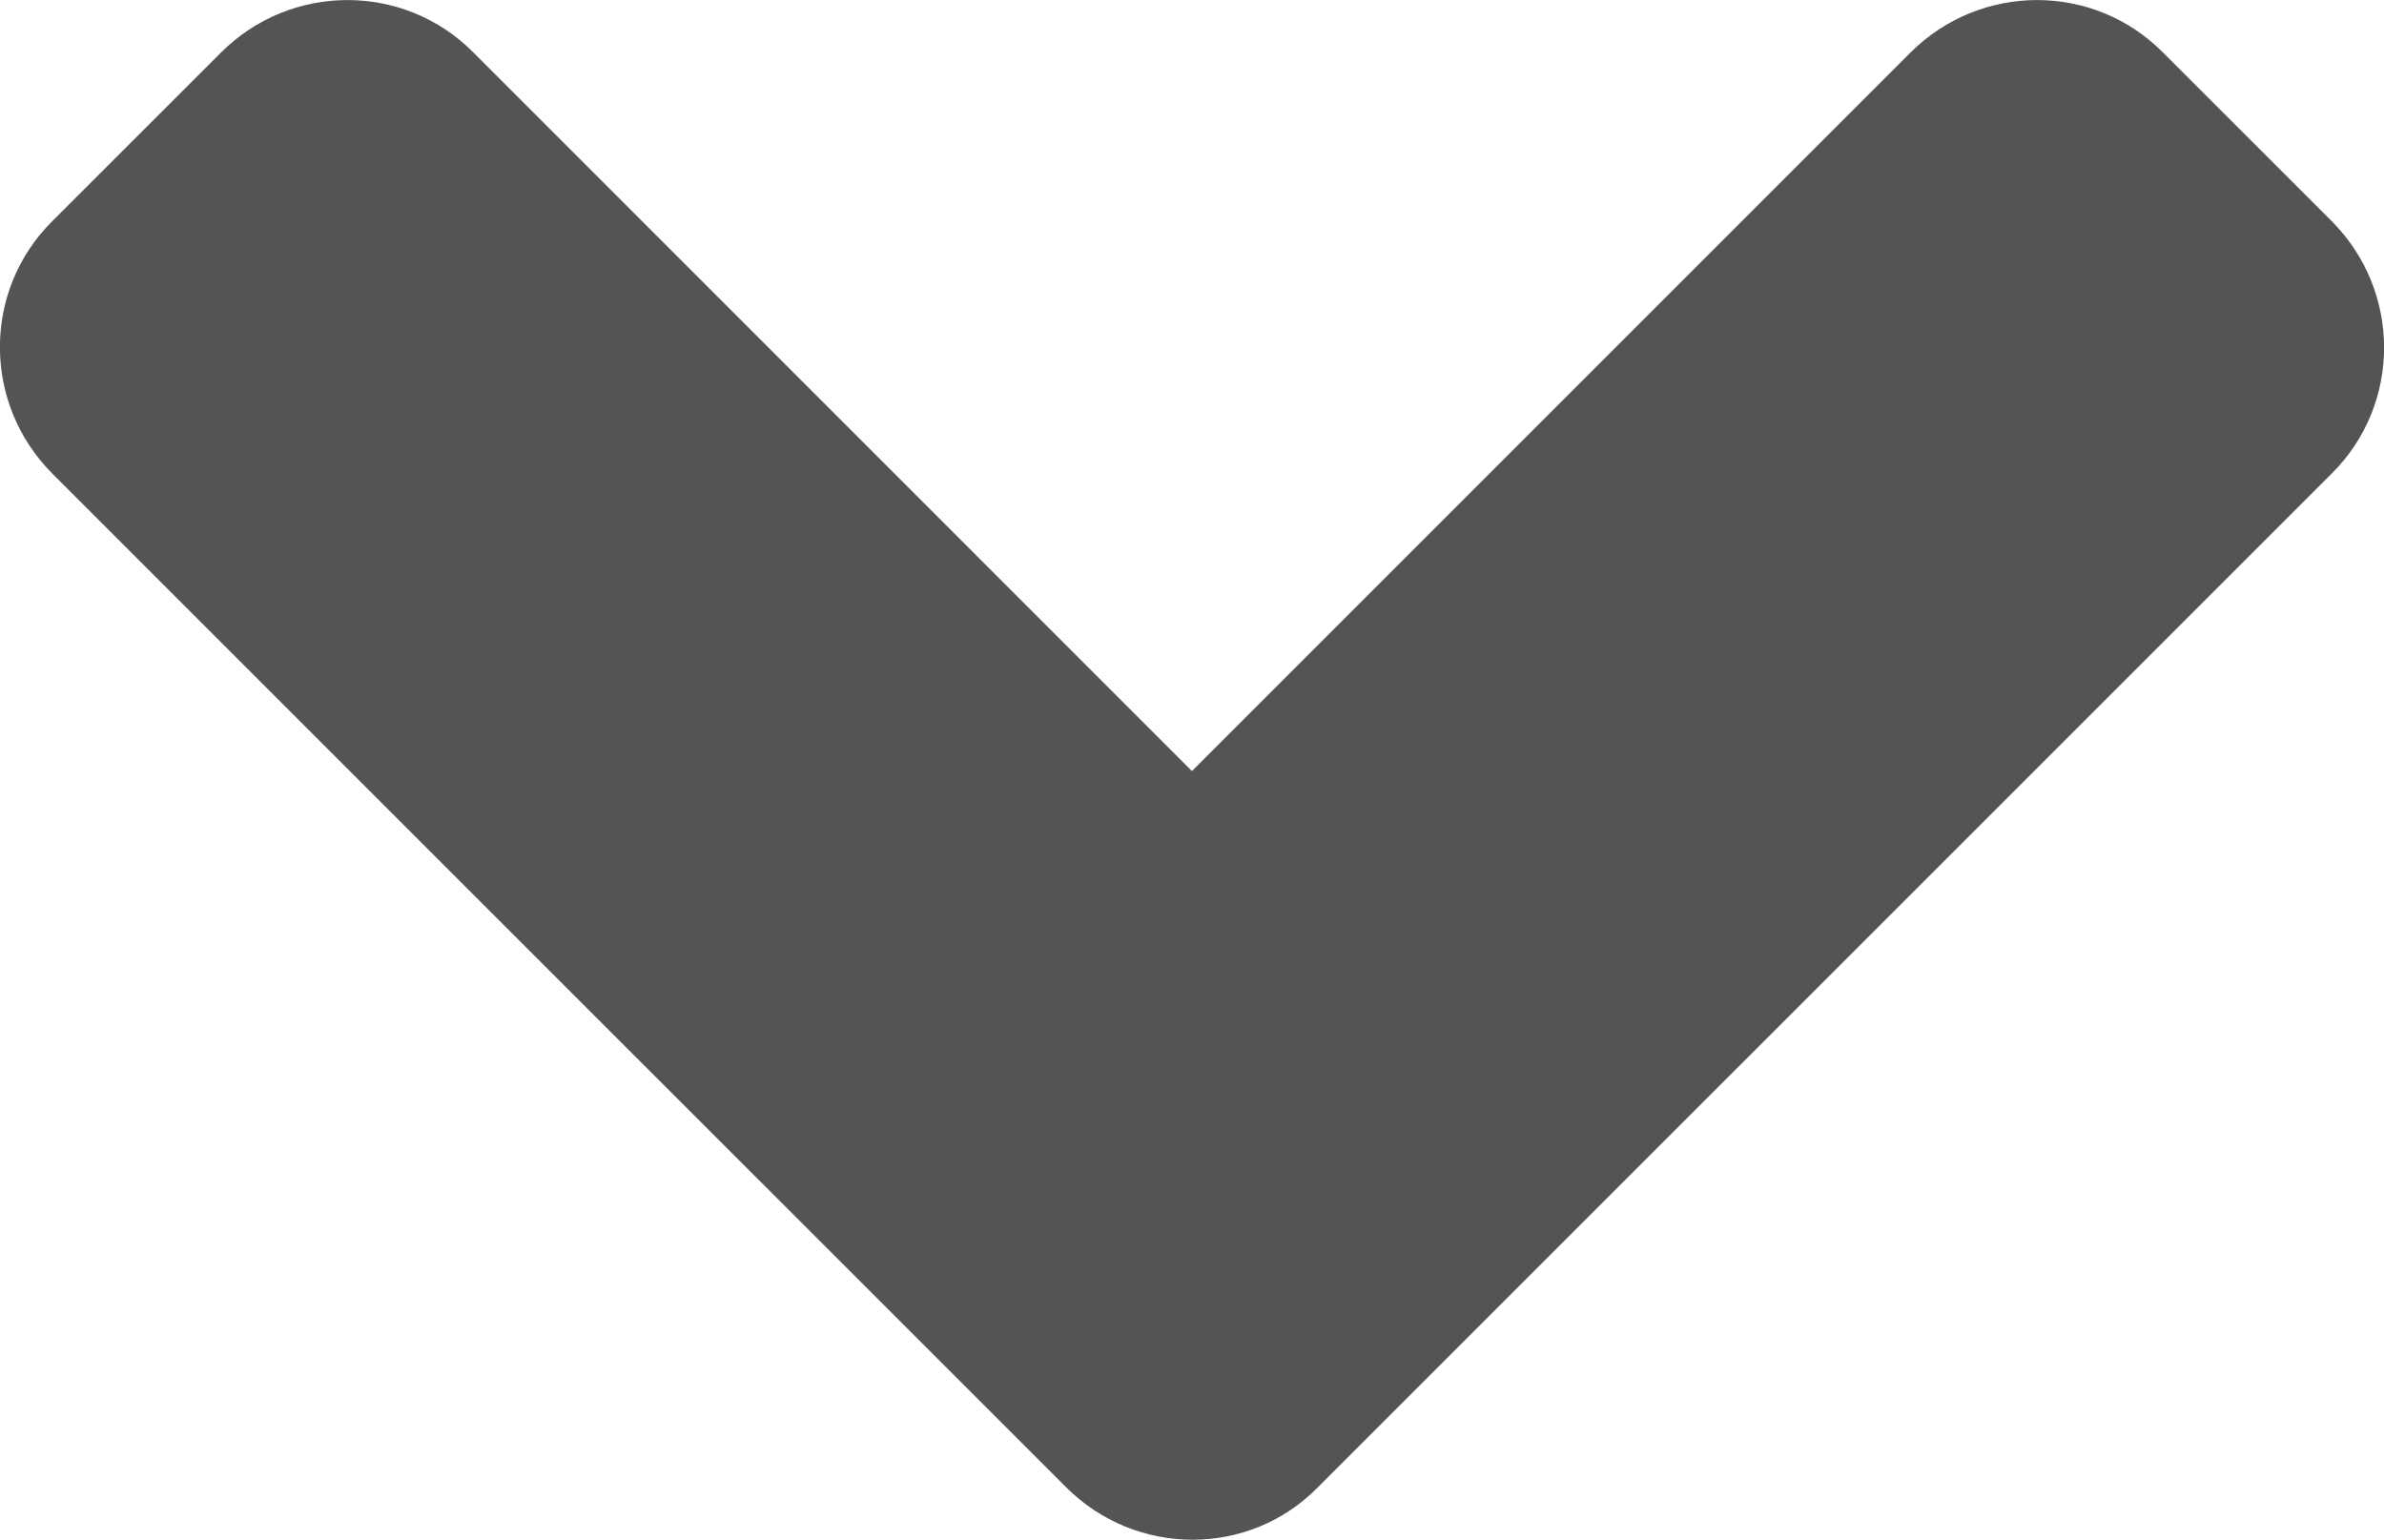<?xml version="1.0" encoding="UTF-8"?>
<!DOCTYPE svg PUBLIC "-//W3C//DTD SVG 1.1//EN" "http://www.w3.org/Graphics/SVG/1.1/DTD/svg11.dtd">
<!-- Creator: CorelDRAW 2020 (64-Bit) -->
<svg xmlns="http://www.w3.org/2000/svg" xml:space="preserve" width="4.132mm" height="2.669mm" version="1.1" style="shape-rendering:geometricPrecision; text-rendering:geometricPrecision; image-rendering:optimizeQuality; fill-rule:evenodd; clip-rule:evenodd"
viewBox="0 0 413.24 266.86"
 xmlns:xlink="http://www.w3.org/1999/xlink"
 xmlns:xodm="http://www.corel.com/coreldraw/odm/2003">
 <defs>
  <style type="text/css">
   <![CDATA[
    .fil0 {fill:#545454;fill-rule:nonzero}
   ]]>
  </style>
 </defs>
 <g id="Слой_x0020_1">
  <path class="fil0" d="M184.79 257.77l-175.7 -175.69c-12.14,-12.14 -12.14,-31.78 0,-43.8l29.2 -29.19c12.14,-12.15 31.78,-12.15 43.79,0l124.53 124.54 124.54 -124.54c12.15,-12.15 31.79,-12.15 43.8,0l29.2 29.19c12.14,12.15 12.14,31.79 0,43.8l-175.7 175.69c-11.89,12.14 -31.51,12.14 -43.66,0l0 0z"/>
 </g>
</svg>
